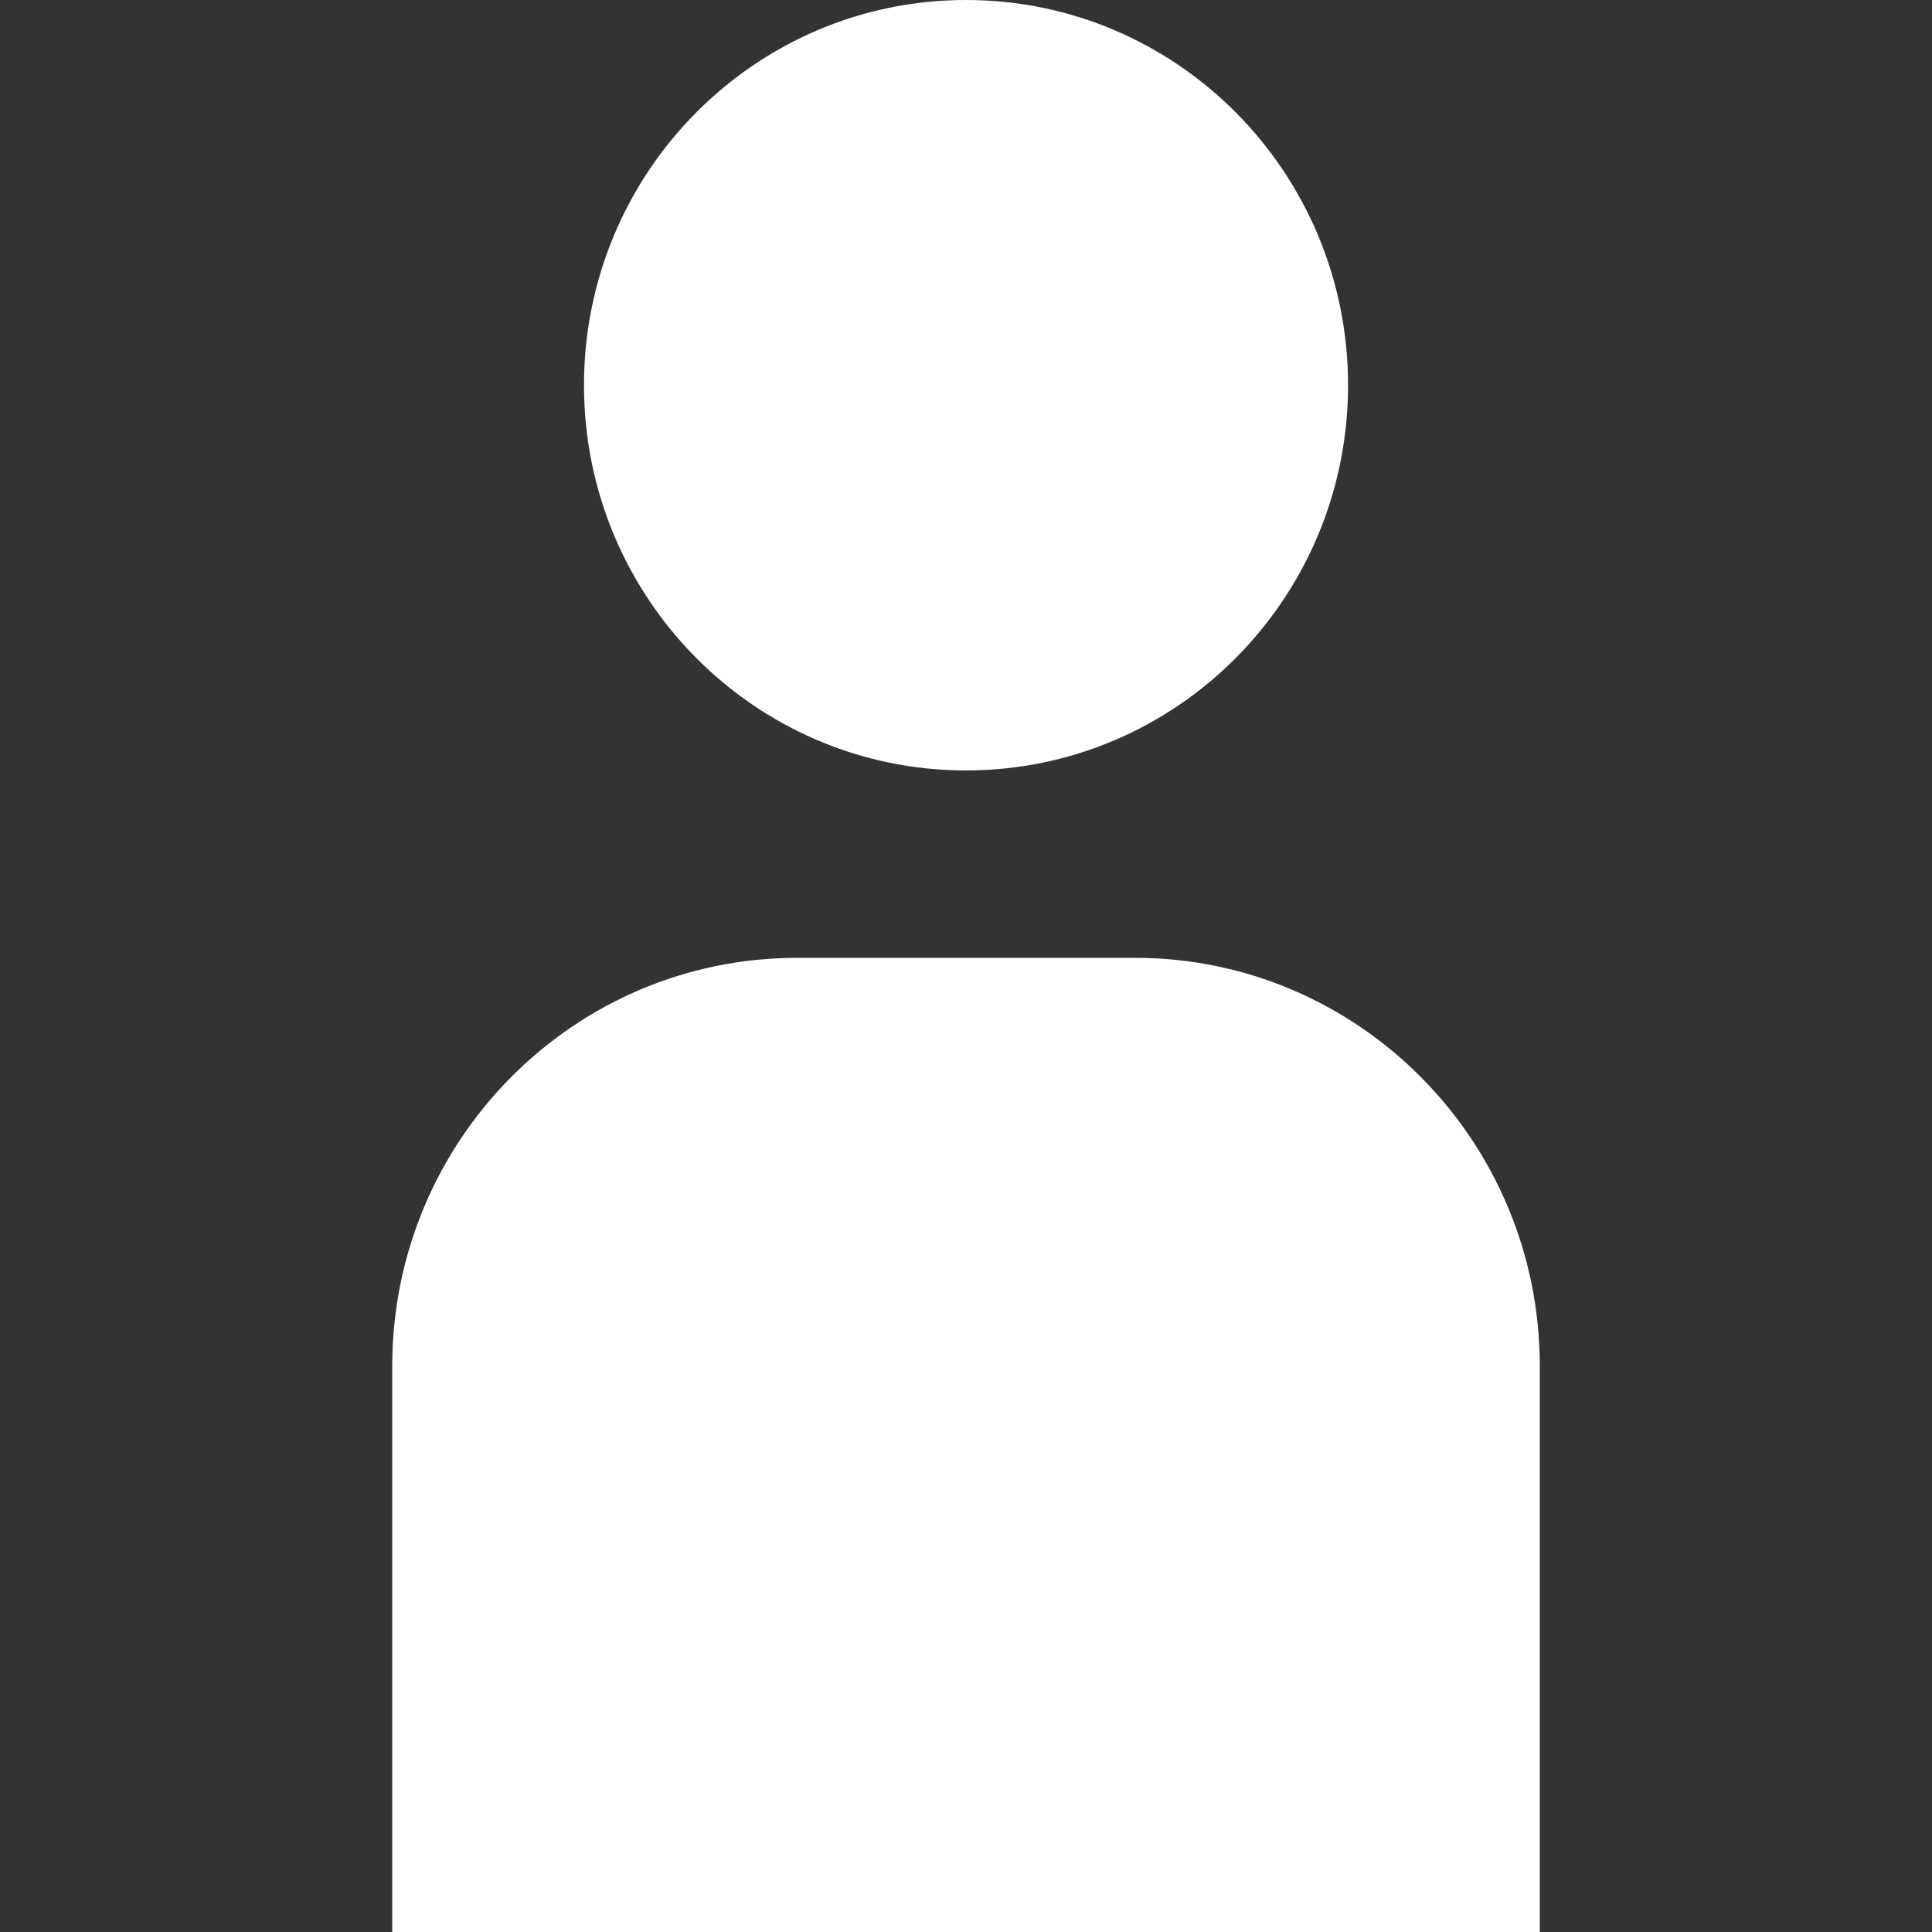 <svg width="40" height="40" viewBox="0 0 40 40" fill="none" xmlns="http://www.w3.org/2000/svg">
<rect x="0" y="0" width="40" height="40" fill="#333333" stroke="none"/>
<g clip-path="url(#clip0_9_125)">
<path d="M20 15.951C24.369 15.951 27.91 12.38 27.91 7.975C27.91 3.571 24.369 0 20 0C15.632 0 12.091 3.571 12.091 7.975C12.091 12.38 15.632 15.951 20 15.951Z" fill="white"/>
<path d="M23.497 19.831H16.503C11.874 19.831 8.121 23.615 8.121 28.284V40H31.88V28.284C31.88 23.615 28.126 19.831 23.497 19.831Z" fill="white"/>
</g>
<defs>
<clipPath id="clip0_9_125">
<rect width="40" height="40" fill="white"/>
</clipPath>
</defs>
</svg>

